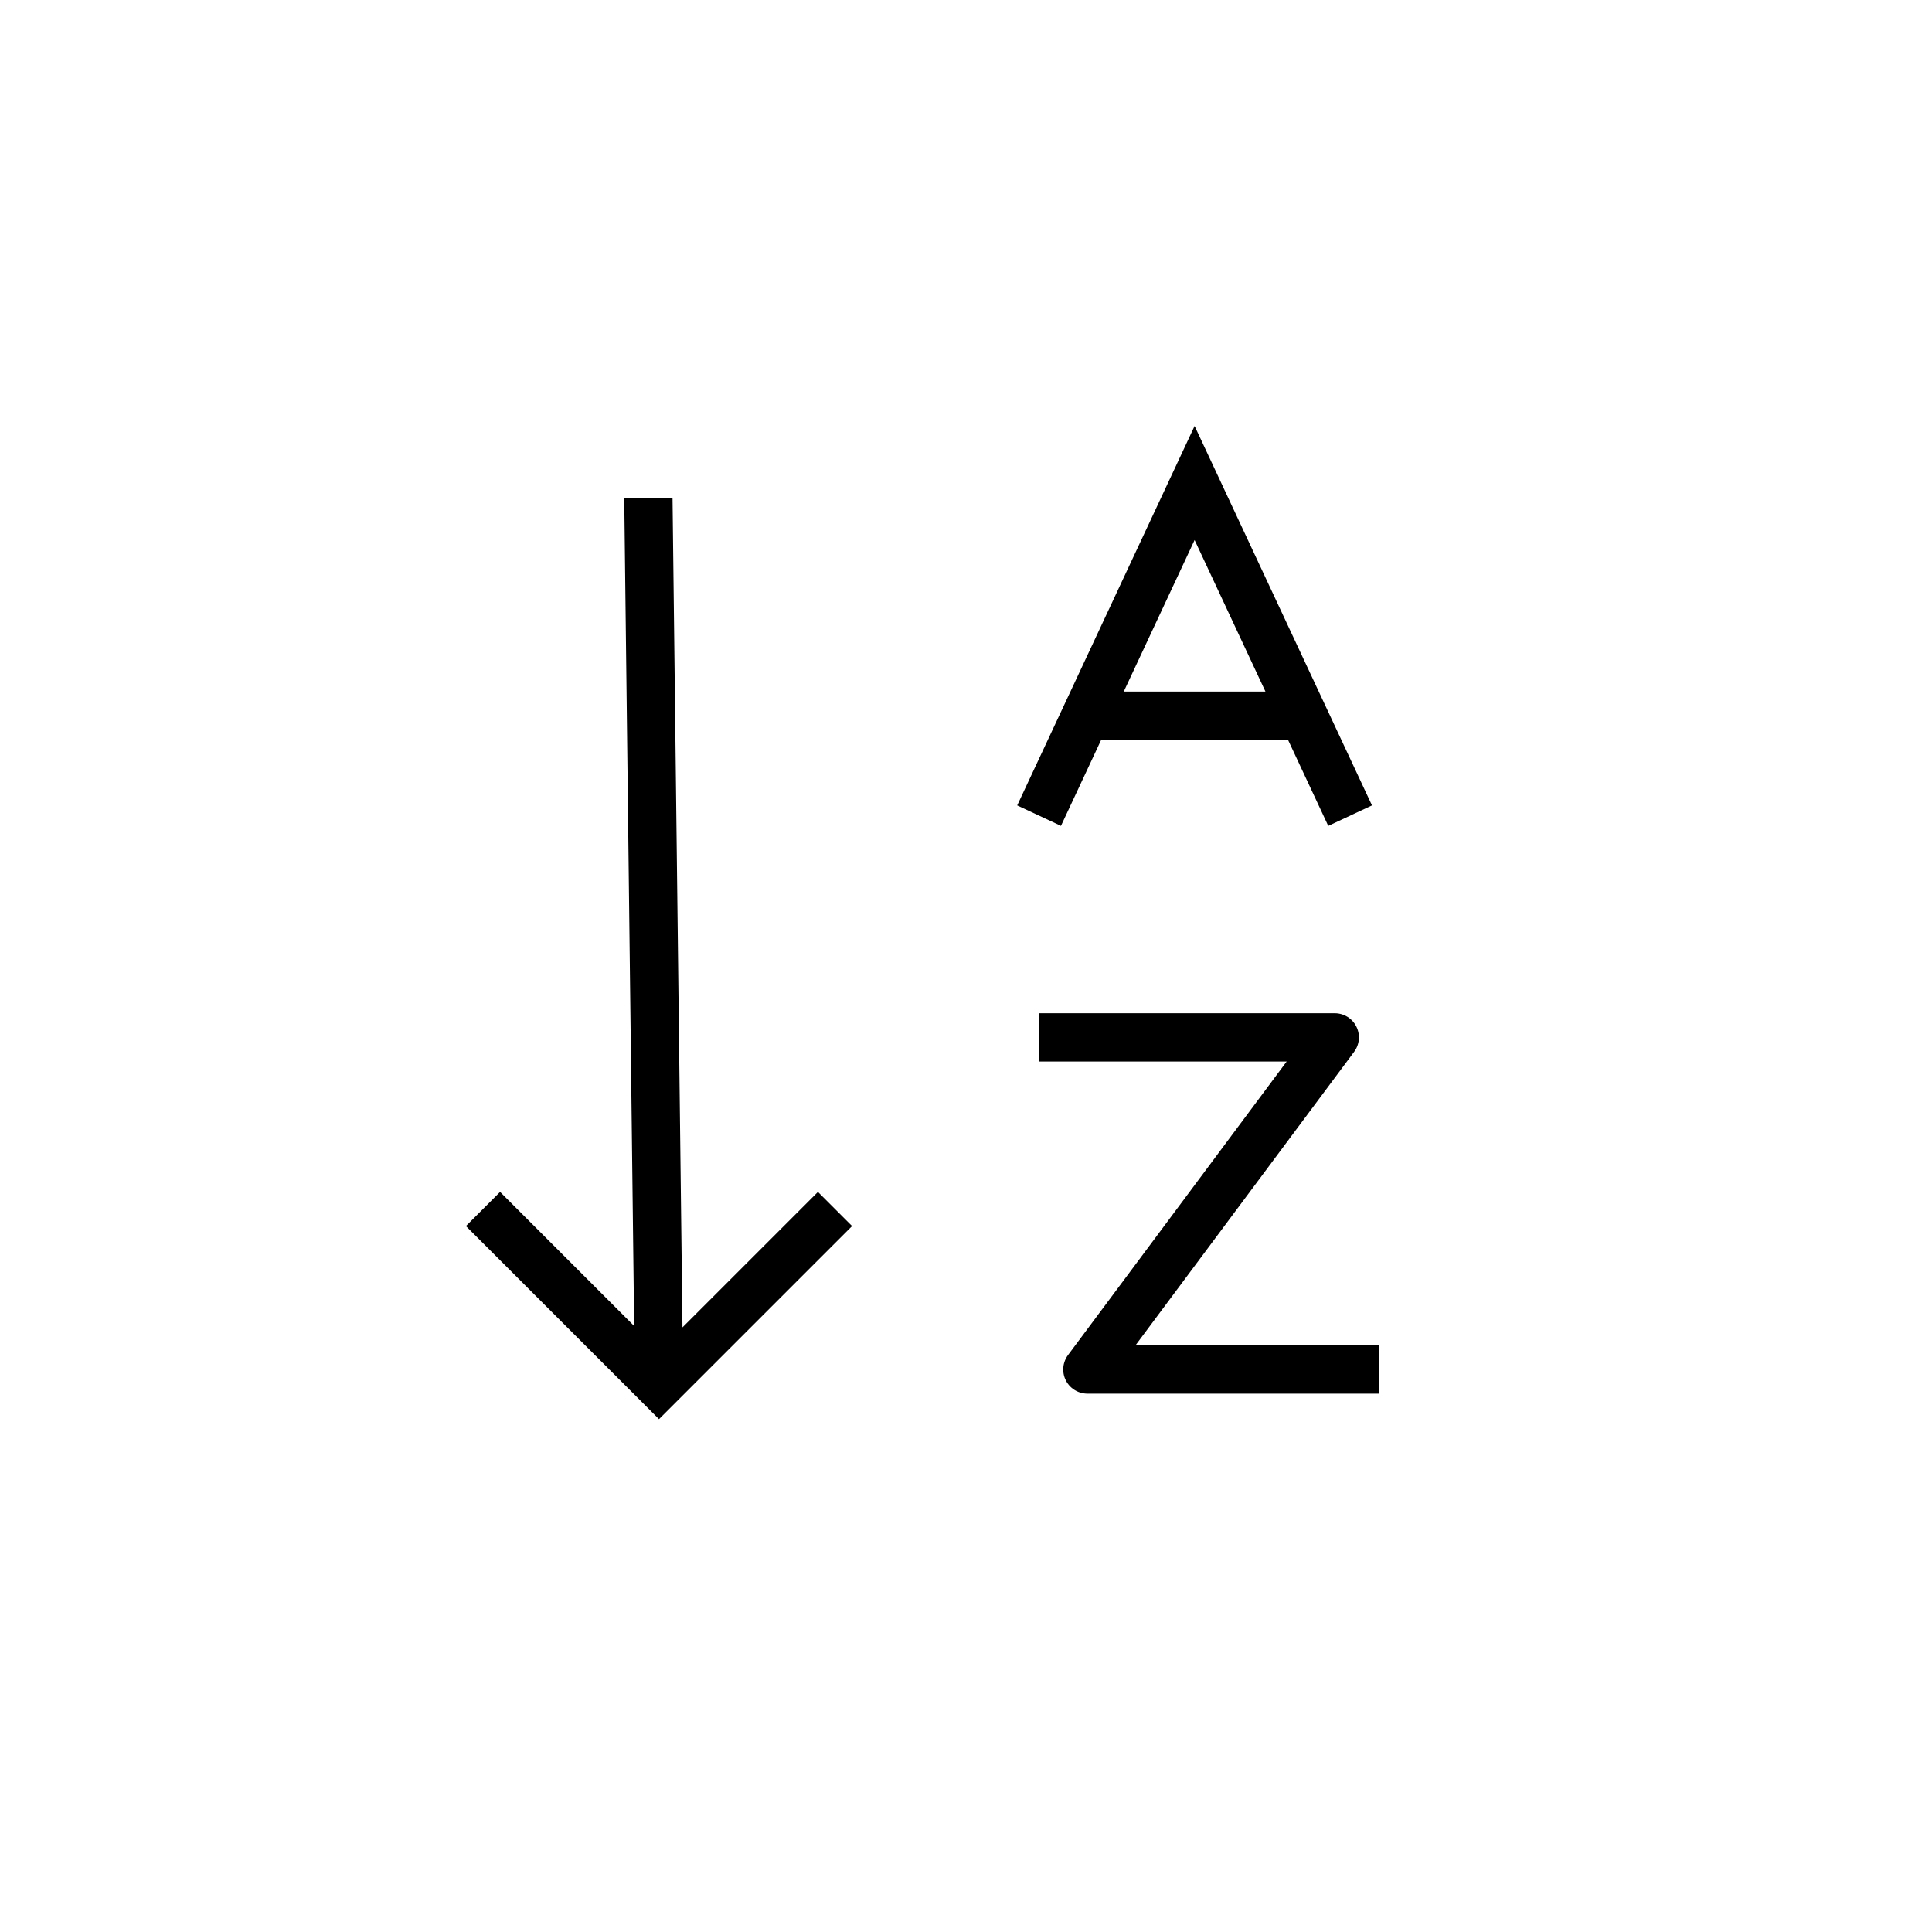 <svg viewBox="0 0 40 40">
  <g fill="none" fill-rule="evenodd" stroke="currentColor">
    <path d="M17.288 25.031l-3.644 3.644L10 25.031m3.644 3.644l-.22-18.364M21.513 16.887L24.733 10l3.22 6.887m-5.346-2.069h4.38"/>
    <path stroke-linejoin="round" d="M21.513 21.478h6.122l-5.122 6.876h6.031"/>
  </g>
</svg>